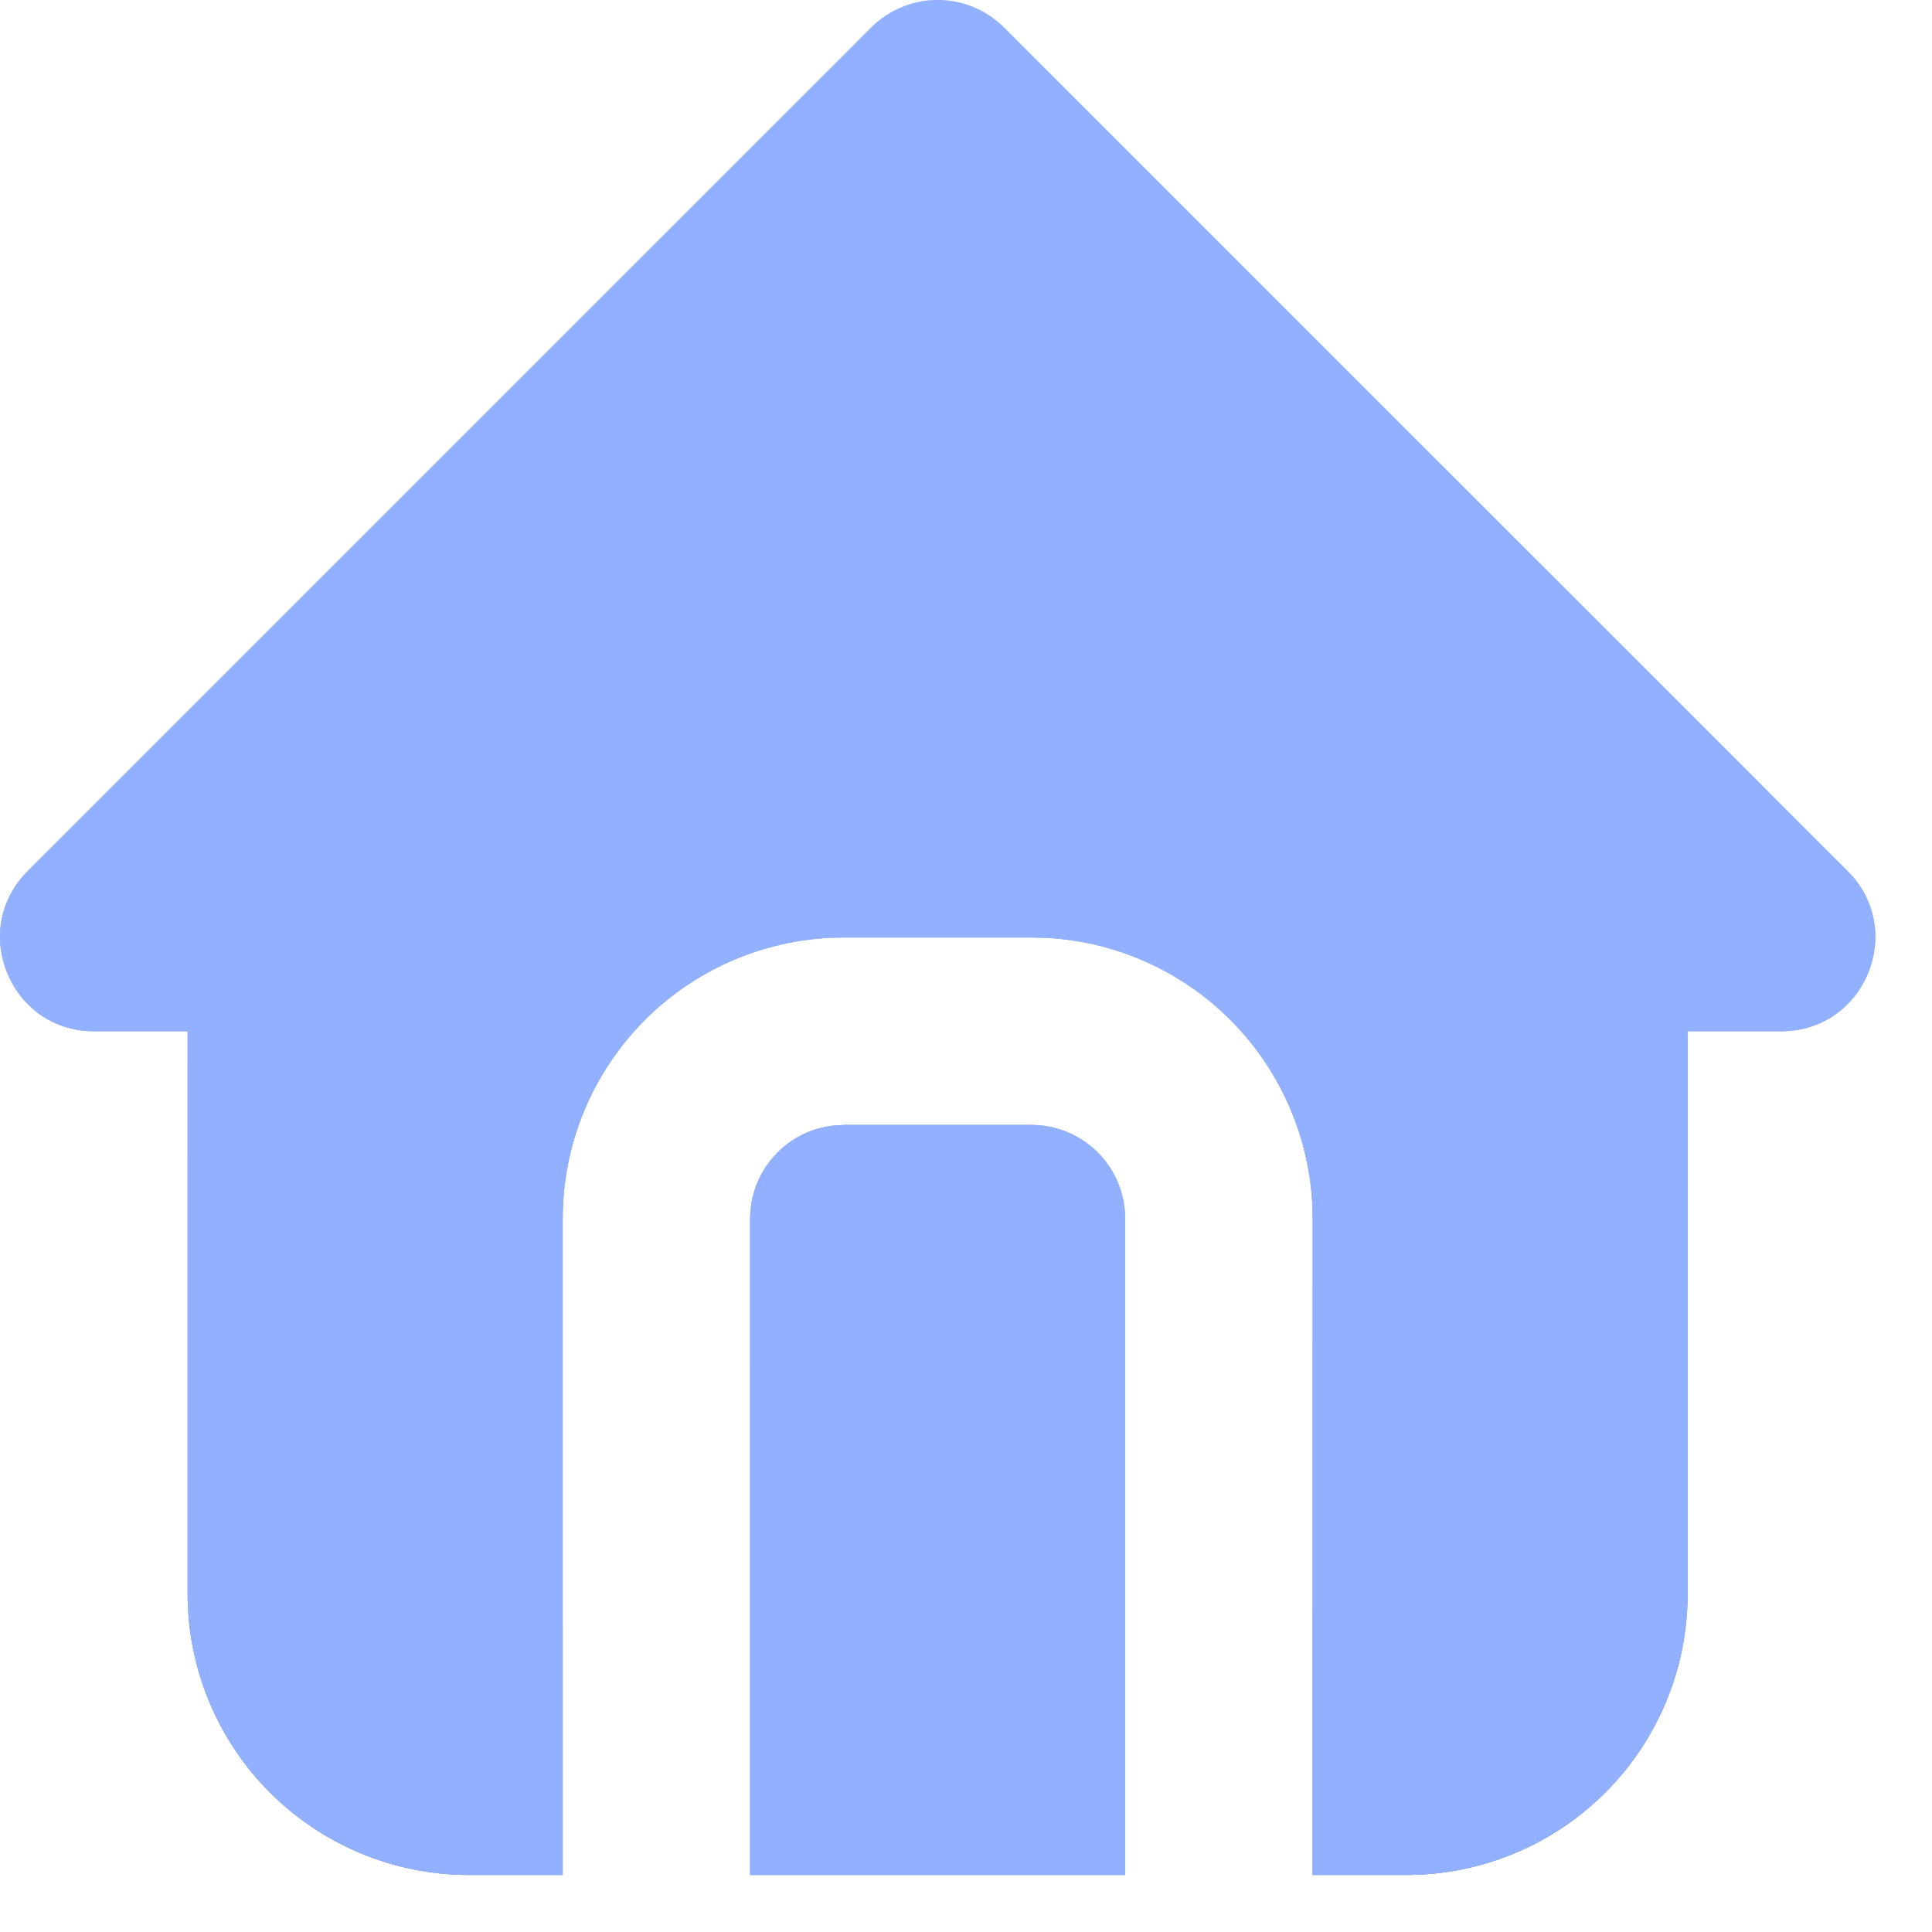 <svg width="25" height="25" viewBox="0 0 25 25" fill="none" xmlns="http://www.w3.org/2000/svg">
<path d="M12.991 0.355L23.909 11.273C24.673 12.037 24.132 13.344 23.051 13.344H21.838V20.623C21.838 21.588 21.455 22.514 20.772 23.196C20.09 23.878 19.164 24.262 18.199 24.262H16.986V15.77C16.986 14.842 16.631 13.949 15.994 13.273C15.357 12.598 14.486 12.191 13.56 12.137L13.346 12.131H10.92C9.955 12.131 9.029 12.514 8.347 13.197C7.664 13.879 7.281 14.805 7.281 15.77V24.262H6.068C5.102 24.262 4.177 23.878 3.494 23.196C2.812 22.514 2.428 21.588 2.428 20.623V13.344H1.215C0.136 13.344 -0.407 12.037 0.358 11.273L11.275 0.355C11.503 0.128 11.812 0 12.133 0C12.455 0 12.763 0.128 12.991 0.355ZM13.346 14.557C13.668 14.557 13.977 14.685 14.204 14.912C14.432 15.14 14.559 15.448 14.559 15.77V24.262H9.707V15.77C9.707 15.473 9.816 15.186 10.014 14.964C10.211 14.742 10.483 14.6 10.778 14.566L10.92 14.557H13.346Z" fill="#D7E2F7"/>
<path d="M12.991 0.355L23.909 11.273C24.673 12.037 24.132 13.344 23.051 13.344H21.838V20.623C21.838 21.588 21.455 22.514 20.772 23.196C20.09 23.878 19.164 24.262 18.199 24.262H16.986V15.77C16.986 14.842 16.631 13.949 15.994 13.273C15.357 12.598 14.486 12.191 13.56 12.137L13.346 12.131H10.92C9.955 12.131 9.029 12.514 8.347 13.197C7.664 13.879 7.281 14.805 7.281 15.77V24.262H6.068C5.102 24.262 4.177 23.878 3.494 23.196C2.812 22.514 2.428 21.588 2.428 20.623V13.344H1.215C0.136 13.344 -0.407 12.037 0.358 11.273L11.275 0.355C11.503 0.128 11.812 0 12.133 0C12.455 0 12.763 0.128 12.991 0.355ZM13.346 14.557C13.668 14.557 13.977 14.685 14.204 14.912C14.432 15.14 14.559 15.448 14.559 15.77V24.262H9.707V15.77C9.707 15.473 9.816 15.186 10.014 14.964C10.211 14.742 10.483 14.6 10.778 14.566L10.92 14.557H13.346Z" fill="url(#paint0_linear_10793_51310)" fill-opacity="0.75"/>
<path d="M12.991 0.355L23.909 11.273C24.673 12.037 24.132 13.344 23.051 13.344H21.838V20.623C21.838 21.588 21.455 22.514 20.772 23.196C20.09 23.878 19.164 24.262 18.199 24.262H16.986V15.77C16.986 14.842 16.631 13.949 15.994 13.273C15.357 12.598 14.486 12.191 13.56 12.137L13.346 12.131H10.92C9.955 12.131 9.029 12.514 8.347 13.197C7.664 13.879 7.281 14.805 7.281 15.77V24.262H6.068C5.102 24.262 4.177 23.878 3.494 23.196C2.812 22.514 2.428 21.588 2.428 20.623V13.344H1.215C0.136 13.344 -0.407 12.037 0.358 11.273L11.275 0.355C11.503 0.128 11.812 0 12.133 0C12.455 0 12.763 0.128 12.991 0.355ZM13.346 14.557C13.668 14.557 13.977 14.685 14.204 14.912C14.432 15.14 14.559 15.448 14.559 15.77V24.262H9.707V15.77C9.707 15.473 9.816 15.186 10.014 14.964C10.211 14.742 10.483 14.6 10.778 14.566L10.92 14.557H13.346Z" fill="url(#paint1_linear_10793_51310)"/>
<path d="M12.991 0.355L23.909 11.273C24.673 12.037 24.132 13.344 23.051 13.344H21.838V20.623C21.838 21.588 21.455 22.514 20.772 23.196C20.09 23.878 19.164 24.262 18.199 24.262H16.986V15.77C16.986 14.842 16.631 13.949 15.994 13.273C15.357 12.598 14.486 12.191 13.56 12.137L13.346 12.131H10.92C9.955 12.131 9.029 12.514 8.347 13.197C7.664 13.879 7.281 14.805 7.281 15.77V24.262H6.068C5.102 24.262 4.177 23.878 3.494 23.196C2.812 22.514 2.428 21.588 2.428 20.623V13.344H1.215C0.136 13.344 -0.407 12.037 0.358 11.273L11.275 0.355C11.503 0.128 11.812 0 12.133 0C12.455 0 12.763 0.128 12.991 0.355ZM13.346 14.557C13.668 14.557 13.977 14.685 14.204 14.912C14.432 15.14 14.559 15.448 14.559 15.77V24.262H9.707V15.77C9.707 15.473 9.816 15.186 10.014 14.964C10.211 14.742 10.483 14.6 10.778 14.566L10.92 14.557H13.346Z" fill="#91B0FF"/>
<defs>
<linearGradient id="paint0_linear_10793_51310" x1="12.133" y1="0" x2="12.133" y2="24.262" gradientUnits="userSpaceOnUse">
<stop stop-color="#D7E2F7"/>
<stop offset="1" stop-color="#8C9FBB"/>
</linearGradient>
<linearGradient id="paint1_linear_10793_51310" x1="12.133" y1="0" x2="12.133" y2="24.262" gradientUnits="userSpaceOnUse">
<stop stop-color="#D7E2F7"/>
<stop offset="1" stop-color="#8C9FBB"/>
</linearGradient>
</defs>
</svg>
